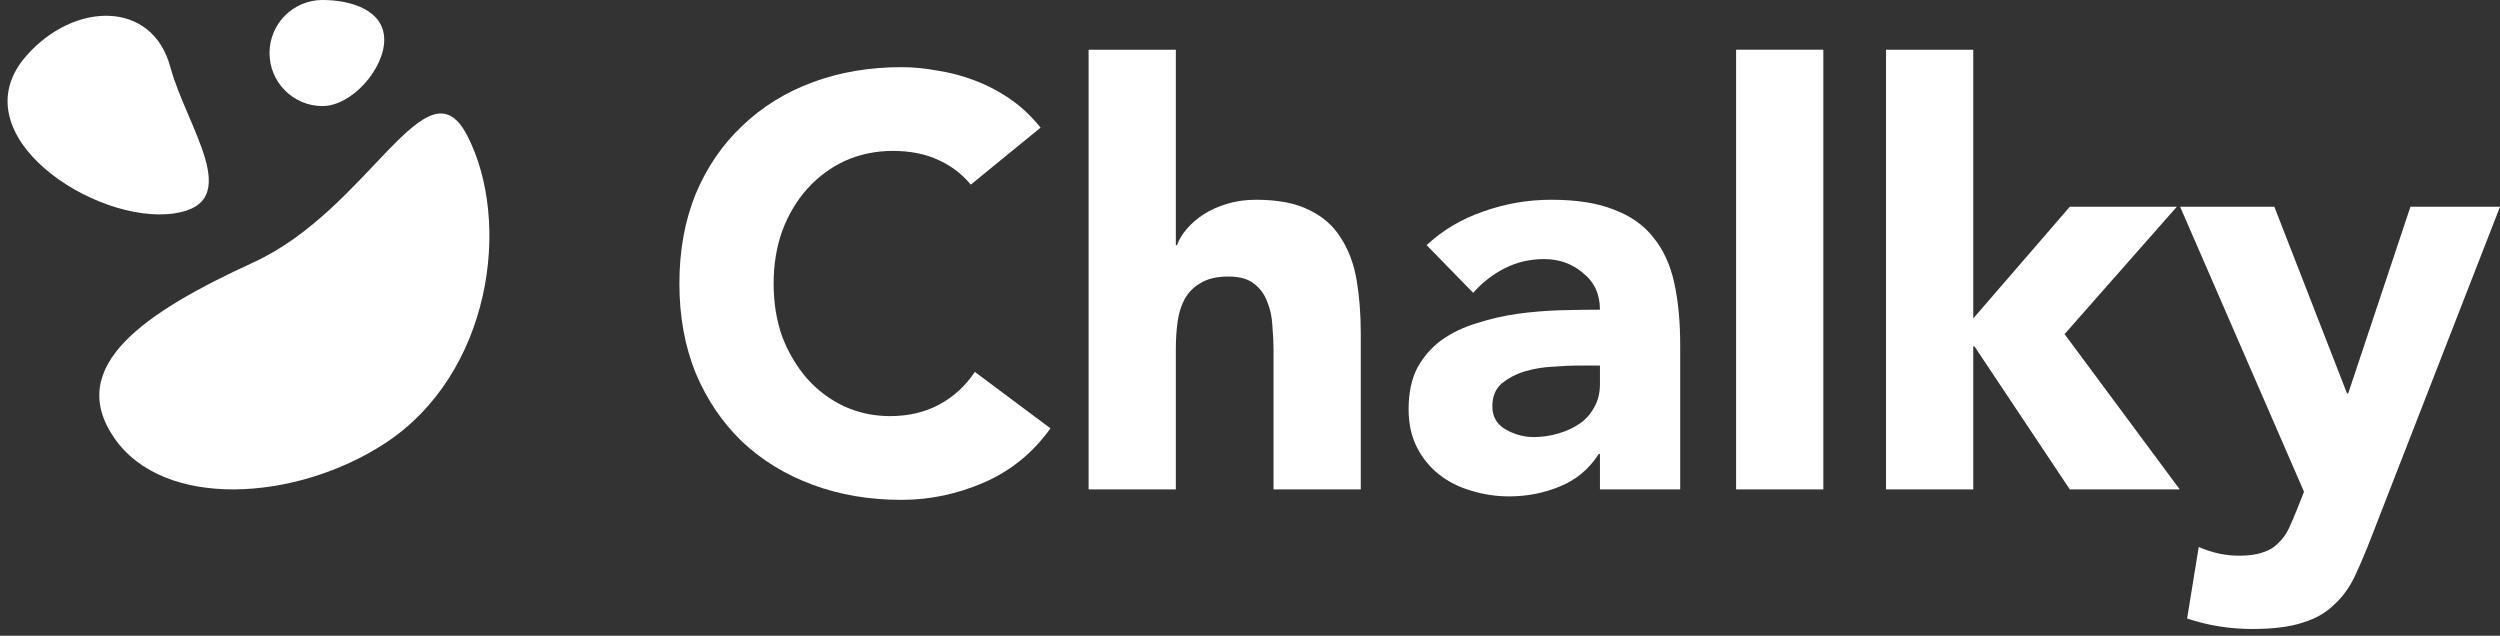 <svg width="350" height="89" viewBox="0 0 350 89" fill="none" xmlns="http://www.w3.org/2000/svg">
<rect x="0" y="0" width="350" height="89" fill="#333333" stroke="none"/>
<path d="M65.384 18.922C71.684 31.044 68.799 52.395 53.807 62.122C41.389 70.182 22.908 71.387 15.979 61.291C9.055 51.191 20.429 43.642 35.495 36.728C51.748 29.268 59.731 8.064 65.379 18.922H65.384Z" fill="white"/>
<path d="M24.431 29.873C13.31 31.525 -6.003 18.828 3.704 7.795C10.386 0.198 21.308 -0.003 23.842 9.369C26.131 17.83 34.394 28.387 24.431 29.868L24.431 29.873Z" fill="white"/>
<path d="M135.909 25.849C134.66 24.329 133.113 23.162 131.268 22.348C129.476 21.534 127.386 21.127 124.998 21.127C122.609 21.127 120.384 21.588 118.321 22.511C116.313 23.434 114.548 24.737 113.029 26.419C111.563 28.048 110.396 30.002 109.527 32.282C108.713 34.562 108.306 37.032 108.306 39.691C108.306 42.406 108.713 44.903 109.527 47.183C110.396 49.408 111.563 51.362 113.029 53.045C114.494 54.674 116.204 55.949 118.158 56.872C120.167 57.795 122.311 58.256 124.591 58.256C127.196 58.256 129.503 57.713 131.512 56.628C133.52 55.542 135.176 54.022 136.479 52.068L147.064 59.966C144.621 63.386 141.527 65.91 137.782 67.539C134.036 69.167 130.182 69.981 126.219 69.981C121.714 69.981 117.561 69.276 113.761 67.864C109.962 66.453 106.677 64.445 103.909 61.839C101.141 59.179 98.969 55.976 97.395 52.231C95.875 48.485 95.115 44.306 95.115 39.691C95.115 35.078 95.875 30.898 97.395 27.152C98.969 23.407 101.141 20.231 103.909 17.626C106.677 14.966 109.962 12.93 113.761 11.519C117.561 10.107 121.714 9.402 126.219 9.402C127.848 9.402 129.531 9.565 131.268 9.89C133.059 10.162 134.796 10.623 136.479 11.274C138.216 11.926 139.871 12.794 141.446 13.88C143.02 14.966 144.431 16.296 145.68 17.87L135.909 25.849Z" fill="white"/>
<path d="M164.617 6.959V34.318H164.779C165.051 33.558 165.512 32.798 166.164 32.038C166.815 31.278 167.602 30.599 168.525 30.002C169.448 29.405 170.533 28.916 171.782 28.536C173.03 28.156 174.387 27.966 175.853 27.966C178.947 27.966 181.444 28.455 183.344 29.432C185.244 30.355 186.71 31.658 187.741 33.34C188.827 35.023 189.56 37.005 189.939 39.284C190.319 41.564 190.509 44.034 190.509 46.694V68.516H178.296V49.137C178.296 47.997 178.242 46.83 178.133 45.636C178.079 44.387 177.834 43.247 177.4 42.216C177.02 41.184 176.396 40.343 175.527 39.691C174.713 39.04 173.519 38.714 171.945 38.714C170.371 38.714 169.095 39.013 168.118 39.61C167.141 40.153 166.381 40.913 165.838 41.89C165.349 42.813 165.024 43.871 164.861 45.066C164.698 46.26 164.617 47.508 164.617 48.811V68.516H152.403V6.959H164.617Z" fill="white"/>
<path d="M223.993 63.549H223.83C222.473 65.666 220.654 67.186 218.374 68.109C216.149 69.031 213.787 69.493 211.29 69.493C209.445 69.493 207.654 69.221 205.916 68.679C204.234 68.19 202.741 67.43 201.438 66.399C200.135 65.367 199.104 64.092 198.344 62.572C197.584 61.052 197.204 59.288 197.204 57.279C197.204 54.999 197.611 53.072 198.425 51.498C199.294 49.924 200.434 48.621 201.845 47.59C203.311 46.558 204.967 45.771 206.812 45.228C208.658 44.631 210.558 44.197 212.512 43.926C214.52 43.654 216.502 43.491 218.456 43.437C220.464 43.383 222.31 43.356 223.993 43.356C223.993 41.184 223.206 39.474 221.631 38.226C220.111 36.923 218.293 36.272 216.176 36.272C214.167 36.272 212.322 36.706 210.639 37.575C209.011 38.389 207.545 39.529 206.242 40.994L199.728 34.318C202.008 32.2 204.668 30.626 207.708 29.595C210.748 28.509 213.896 27.966 217.153 27.966C220.736 27.966 223.667 28.428 225.947 29.351C228.281 30.219 230.127 31.522 231.484 33.259C232.895 34.996 233.872 37.14 234.415 39.691C234.958 42.188 235.229 45.093 235.229 48.404V68.516H223.993V63.549ZM220.98 51.172C220.057 51.172 218.89 51.227 217.479 51.335C216.122 51.389 214.792 51.607 213.489 51.987C212.24 52.367 211.155 52.937 210.232 53.697C209.363 54.456 208.929 55.515 208.929 56.872C208.929 58.338 209.553 59.423 210.802 60.129C212.05 60.835 213.353 61.188 214.71 61.188C215.905 61.188 217.044 61.025 218.13 60.699C219.27 60.373 220.274 59.912 221.143 59.315C222.011 58.718 222.69 57.958 223.178 57.035C223.721 56.112 223.993 55.026 223.993 53.778V51.172H220.98Z" fill="white"/>
<path d="M243.055 6.959H255.268V68.516H243.055V6.959Z" fill="white"/>
<path d="M264.043 6.959H276.257V44.577L289.773 28.944H304.755L289.04 46.775L305.162 68.516H289.773L276.42 48.485H276.257V68.516H264.043V6.959Z" fill="white"/>
<path d="M332.087 74.948C331.272 77.065 330.485 78.938 329.725 80.567C328.965 82.195 327.988 83.552 326.794 84.638C325.654 85.778 324.188 86.619 322.397 87.162C320.606 87.759 318.244 88.058 315.313 88.058C312.165 88.058 309.125 87.569 306.194 86.592L307.822 76.577C309.668 77.391 311.568 77.798 313.522 77.798C314.879 77.798 315.992 77.635 316.86 77.309C317.729 77.038 318.434 76.604 318.977 76.007C319.574 75.464 320.063 74.785 320.443 73.971C320.823 73.157 321.23 72.207 321.664 71.121L322.56 68.841L305.217 28.944H318.407L328.585 55.081H328.748L337.461 28.944H350L332.087 74.948Z" fill="white"/>
<path d="M53.793 5.568C53.793 9.67 49.241 14.849 45.146 14.849C41.05 14.849 37.733 11.52 37.733 7.424C37.733 3.329 41.05 0 45.146 0C49.241 0 53.793 1.466 53.793 5.568Z" fill="white"/>
</svg>